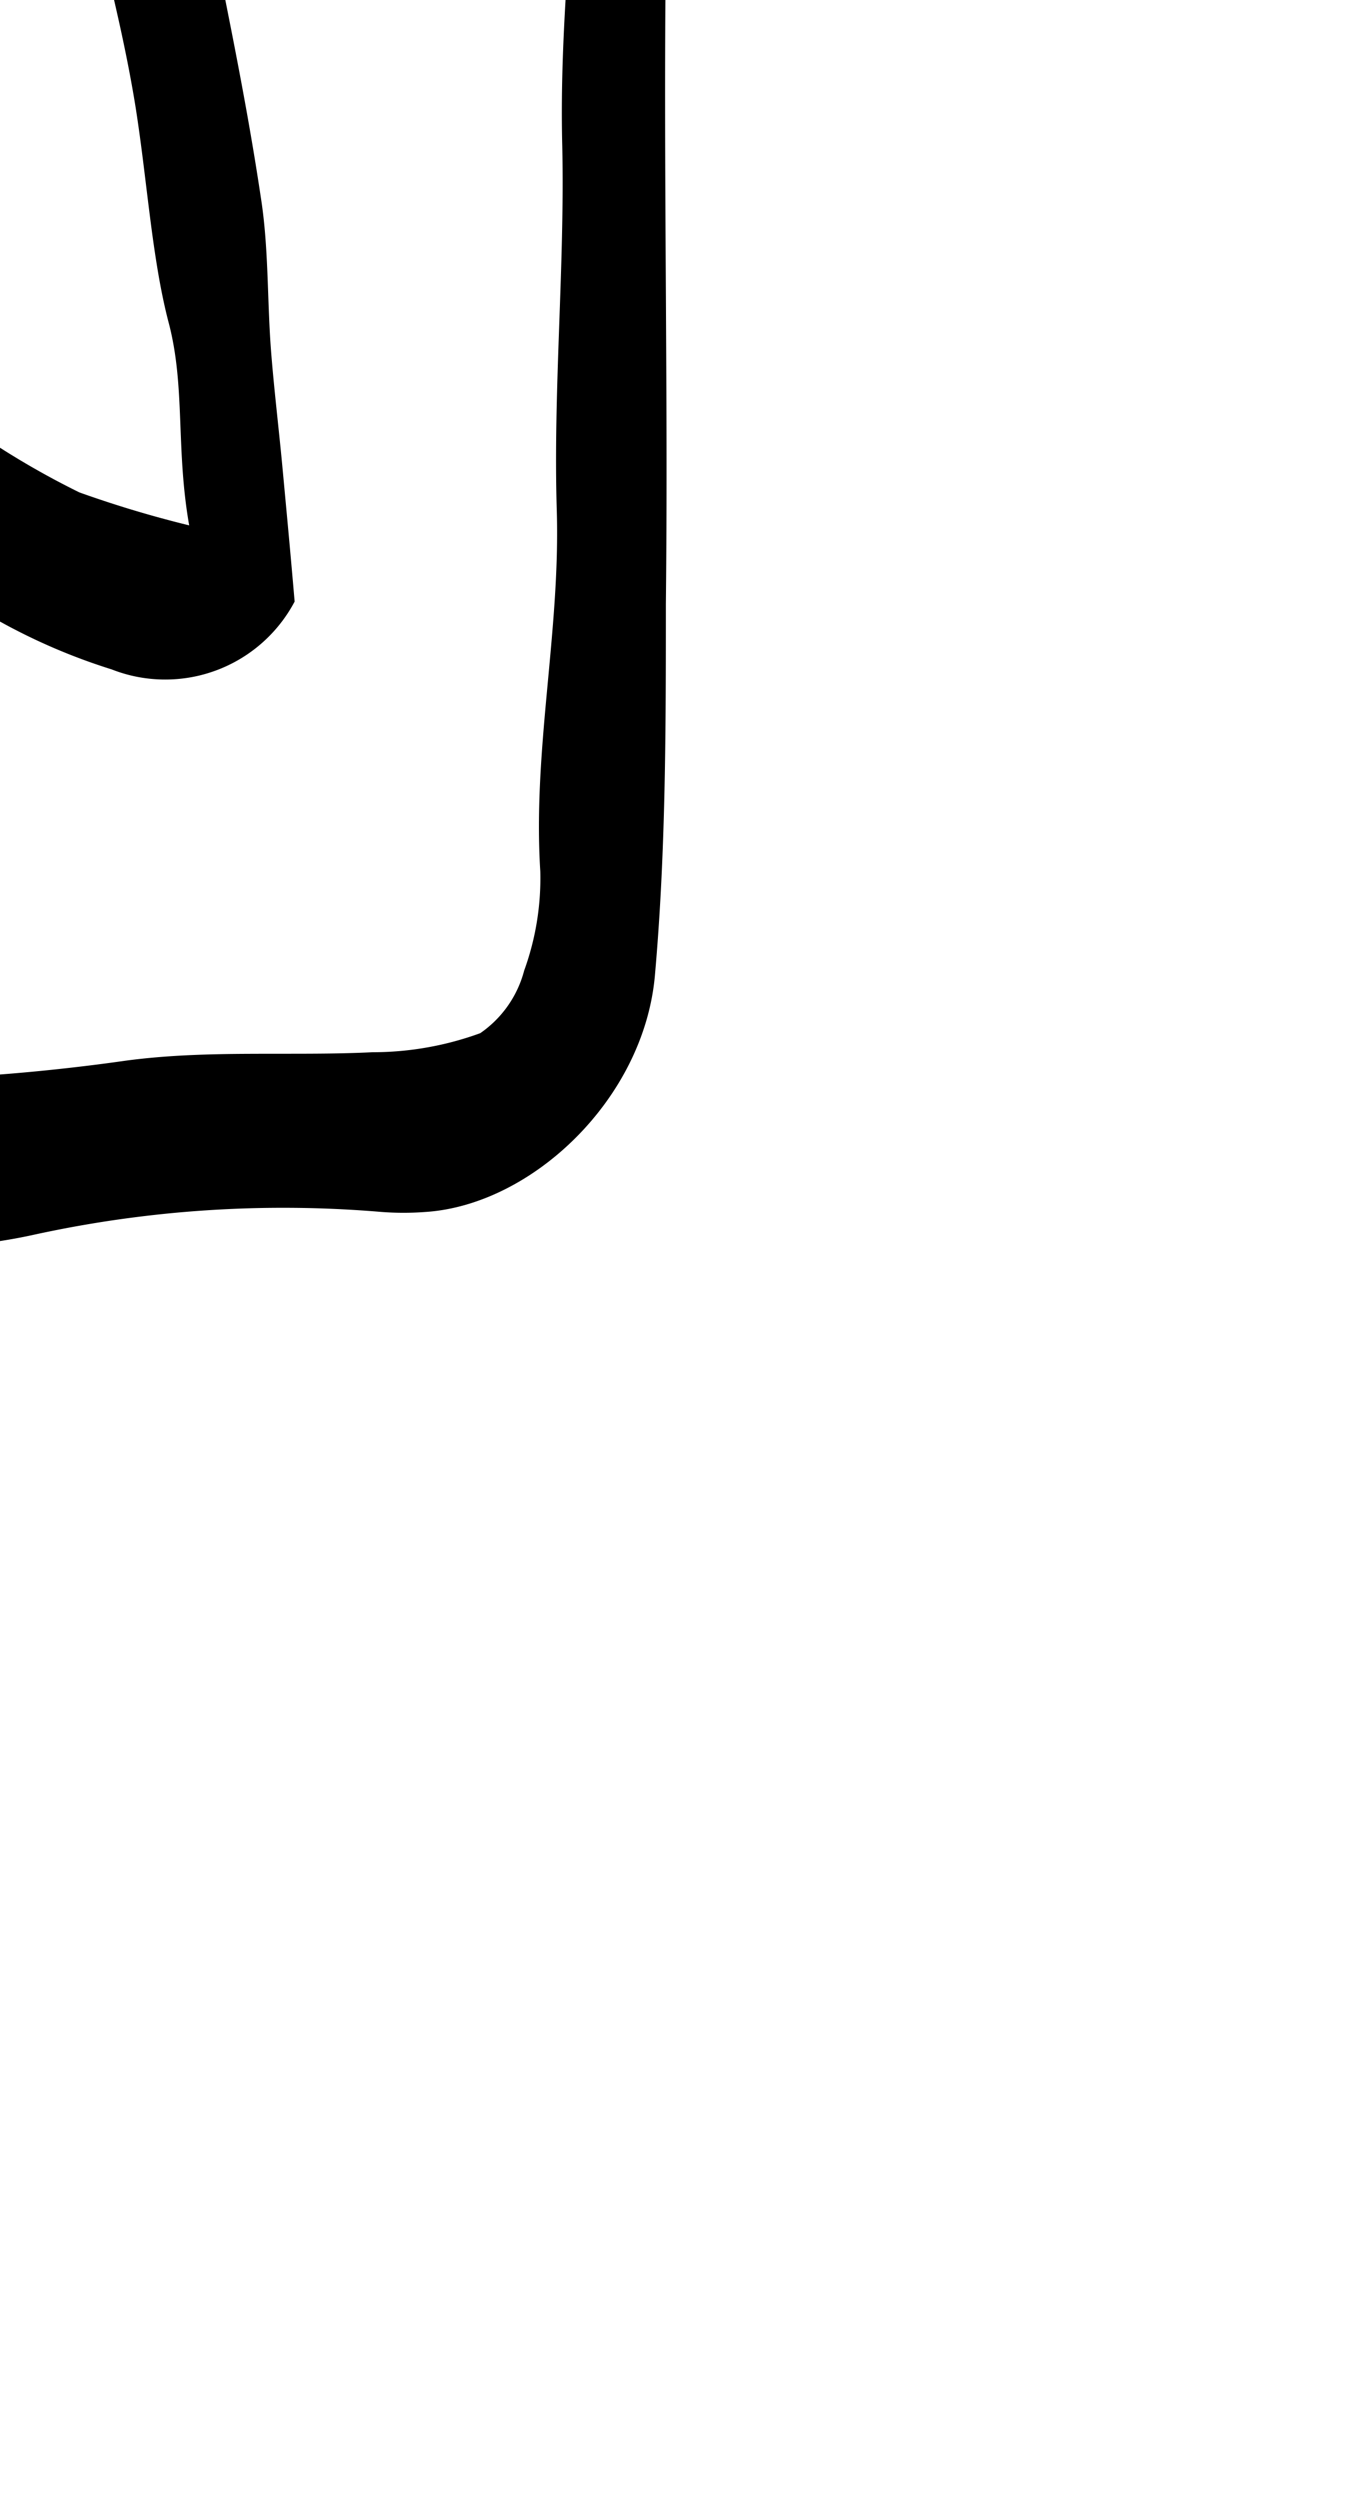 <?xml version="1.0" encoding="UTF-8" standalone="no"?>
<svg
   xmlns:dc="http://purl.org/dc/elements/1.1/"
   xmlns:cc="http://creativecommons.org/ns#"
   xmlns:rdf="http://www.w3.org/1999/02/22-rdf-syntax-ns#"
   xmlns:svg="http://www.w3.org/2000/svg"
   xmlns="http://www.w3.org/2000/svg"
   xmlns:sodipodi="http://sodipodi.sourceforge.net/DTD/sodipodi-0.dtd"
   xmlns:inkscape="http://www.inkscape.org/namespaces/inkscape"
   viewBox="0 0 10 18.559"
   version="1.1"
   id="svg94"
   sodipodi:docname="symbol7.svg"
   width="10"
   height="18.559"
   inkscape:version="1.0.1 (c497b03c, 2020-09-10)">
  <defs
     id="defs98" />
  <sodipodi:namedview
     pagecolor="#ffffff"
     bordercolor="#666666"
     borderopacity="1"
     objecttolerance="10"
     gridtolerance="10"
     guidetolerance="10"
     inkscape:pageopacity="0"
     inkscape:pageshadow="2"
     inkscape:window-width="1406"
     inkscape:window-height="856"
     id="namedview96"
     showgrid="false"
     inkscape:zoom="9.8269287"
     inkscape:cx="18.375"
     inkscape:cy="34.09416"
     inkscape:window-x="34"
     inkscape:window-y="22"
     inkscape:window-maximized="1"
     inkscape:current-layer="svg94" />
  <title
     id="title88">Asset 28</title>
  <g
     id="Layer_2"
     transform="matrix(0.272,0,0,0.272,-5,-9.278)">
    <g
       id="Layer_1-2">
      <path
         d="m 0,56.09 3.47,-1.43 a 16.56,16.56 0 0 1 0.67,2.81 6,6 0 0 0 5.16,5.92 54.63,54.63 0 0 0 12.52,-0.33 c 2.23,-0.3 4.5,-0.12 6.74,-0.23 a 8.59,8.59 0 0 0 2.94,-0.52 3,3 0 0 0 1.2,-1.71 7.38,7.38 0 0 0 0.44,-2.71 c -0.21,-3.31 0.55,-6.54 0.45,-9.85 -0.1,-3.31 0.22,-6.63 0.15,-9.94 -0.09,-3.54 0.38,-7 0.52,-10.52 0.22,-5.23 0,-10.46 -1.71,-15.41 a 19.22,19.22 0 0 0 -1.87,-3.74 32.45,32.45 0 0 0 -2.59,-3.72 2.84,2.84 0 0 0 -4,-0.59 24.25,24.25 0 0 0 -8,8.77 c -1,1.89 -2.11,3.73 -3,5.7 C 11.28,22.53 9.57,26.55 9,31 c -0.49,3.62 0,7 2.54,9.69 a 39.42,39.42 0 0 0 3.62,3.15 22.54,22.54 0 0 0 5.39,3.71 30.21,30.21 0 0 0 3,0.9 C 23.18,46.35 23.45,44.67 22.99,42.92 22.53,41.17 22.4,39 22.08,37 c -0.23,-1.42 -0.56,-2.83 -0.9,-4.22 -0.46,-1.91 -1,-3.79 -1.46,-5.69 a 2.13,2.13 0 0 1 1.41,-2.63 5.7,5.7 0 0 1 1.5,0.08 c 0.51,2.55 1,5.07 1.51,7.6 0.51,2.53 1,4.9 1.37,7.38 0.21,1.34 0.17,2.73 0.27,4.09 0.08,1.06 0.21,2.12 0.31,3.18 0.12,1.28 0.24,2.56 0.34,3.74 a 4,4 0 0 1 -5,1.85 16.35,16.35 0 0 1 -4.19,-2 51,51 0 0 1 -6.15,-5 c -2.62,-2.53 -5,-5.44 -5.21,-9.67 a 33.91,33.91 0 0 1 0.58,-6.08 c 0.11,-0.81 0.5,-1.56 0.69,-2.36 A 23.3,23.3 0 0 1 8.87,22.42 C 10,20.15 11,17.68 12,15.25 A 38.06,38.06 0 0 1 17.77,6 a 26.86,26.86 0 0 1 5.69,-5 4.7,4.7 0 0 1 6,0.16 16.13,16.13 0 0 1 2.77,3.19 17.2,17.2 0 0 1 2.18,3.8 25.72,25.72 0 0 1 2.06,7.57 c 0.29,4.39 0.32,8.77 0.18,13.17 -0.22,7.23 0,14.47 -0.08,21.71 0,3.38 0,6.78 -0.3,10.14 C 35.97,64.1 32.92,67 30,67.19 a 7.88,7.88 0 0 1 -1.19,0 31.88,31.88 0 0 0 -9.54,0.63 15.36,15.36 0 0 1 -7.07,-0.14 C 10.78,67.35 9.28,67.5 7.83,67.31 A 7.1,7.1 0 0 1 2.14,63.31 14.86,14.86 0 0 1 0,56.09 Z"
         id="path90" />
    </g>
  </g>
</svg>
